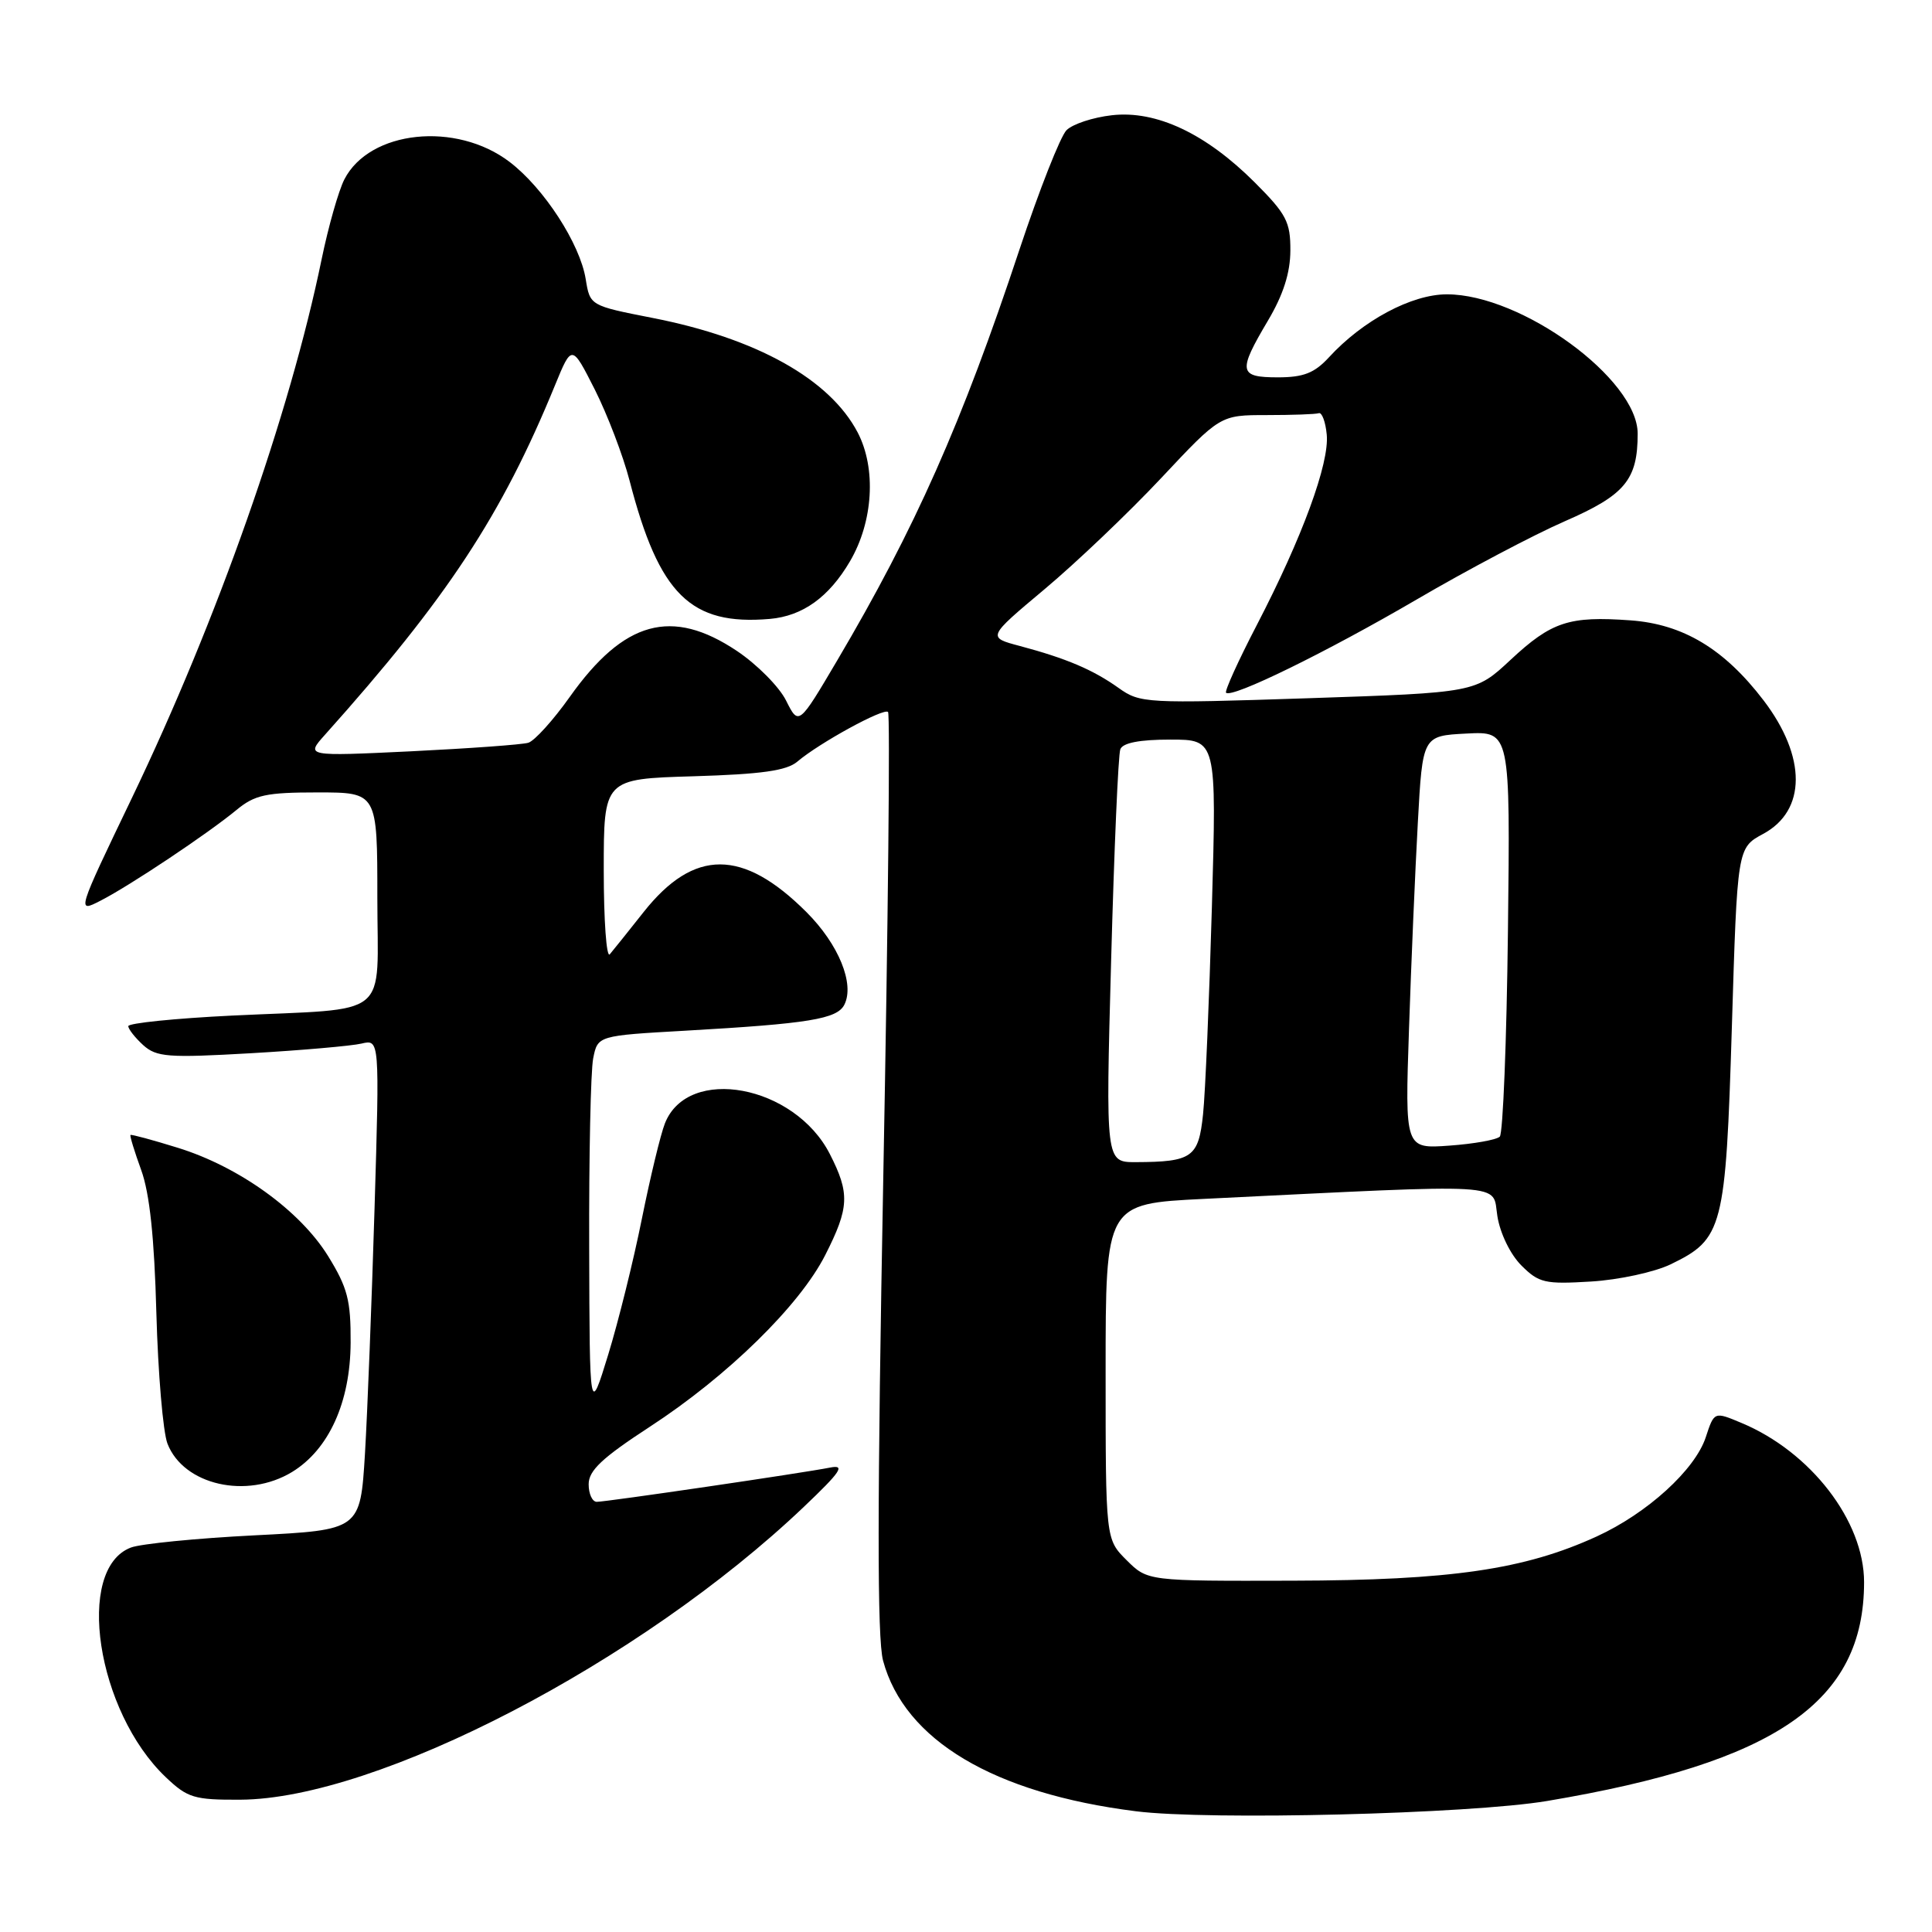 <?xml version="1.0" encoding="UTF-8" standalone="no"?>
<!DOCTYPE svg PUBLIC "-//W3C//DTD SVG 1.1//EN" "http://www.w3.org/Graphics/SVG/1.1/DTD/svg11.dtd" >
<svg xmlns="http://www.w3.org/2000/svg" xmlns:xlink="http://www.w3.org/1999/xlink" version="1.1" viewBox="0 0 256 256">
 <g >
 <path fill="currentColor"
d=" M 205.00 238.64 C 235.38 233.53 247.00 225.51 247.00 209.64 C 247.00 201.55 239.93 192.37 230.74 188.54 C 227.14 187.03 227.14 187.03 226.02 190.45 C 224.59 194.77 218.26 200.53 211.57 203.59 C 201.99 207.98 192.22 209.40 171.28 209.45 C 152.06 209.50 152.06 209.50 149.28 206.73 C 146.50 203.96 146.50 203.96 146.50 181.73 C 146.50 159.50 146.50 159.50 159.50 158.86 C 200.62 156.85 197.69 156.68 198.41 161.14 C 198.77 163.43 200.13 166.22 201.59 167.68 C 203.91 170.00 204.71 170.18 210.81 169.81 C 214.50 169.59 219.24 168.56 221.37 167.53 C 228.31 164.17 228.66 162.83 229.48 136.11 C 230.20 112.35 230.20 112.35 233.62 110.50 C 239.37 107.41 239.39 100.29 233.68 92.80 C 228.48 85.99 223.02 82.70 216.04 82.20 C 207.91 81.61 205.59 82.37 200.16 87.43 C 195.50 91.78 195.50 91.78 173.33 92.52 C 151.81 93.23 151.07 93.19 148.21 91.15 C 144.81 88.73 141.29 87.24 135.15 85.60 C 130.80 84.45 130.80 84.45 138.40 78.08 C 142.58 74.58 149.53 67.96 153.85 63.36 C 161.69 55.00 161.69 55.00 167.85 55.00 C 171.23 55.00 174.34 54.89 174.75 54.75 C 175.16 54.61 175.64 55.89 175.80 57.59 C 176.17 61.36 172.55 71.23 166.56 82.77 C 164.09 87.52 162.25 91.58 162.46 91.79 C 163.22 92.56 175.72 86.44 187.71 79.44 C 194.43 75.51 203.26 70.85 207.34 69.07 C 215.33 65.59 217.00 63.58 217.00 57.46 C 217.00 50.23 201.62 39.00 191.72 39.00 C 187.05 39.00 180.57 42.46 176.08 47.36 C 174.17 49.43 172.72 50.00 169.33 50.00 C 164.13 50.00 164.00 49.25 168.00 42.50 C 170.04 39.07 170.97 36.15 170.98 33.20 C 171.00 29.40 170.45 28.36 166.25 24.16 C 159.77 17.69 153.21 14.60 147.33 15.27 C 144.83 15.55 142.13 16.44 141.32 17.25 C 140.51 18.06 137.70 25.20 135.07 33.11 C 127.47 56.03 121.25 70.04 110.93 87.52 C 105.83 96.16 105.83 96.16 104.16 92.83 C 103.25 91.00 100.31 88.04 97.64 86.25 C 89.02 80.49 82.68 82.23 75.50 92.34 C 73.30 95.44 70.83 98.17 70.00 98.42 C 69.17 98.67 62.20 99.17 54.50 99.55 C 40.50 100.22 40.50 100.22 43.06 97.36 C 59.27 79.25 66.48 68.29 73.54 51.05 C 75.77 45.61 75.77 45.61 78.82 51.63 C 80.49 54.95 82.56 60.37 83.42 63.68 C 87.33 78.79 91.51 82.91 102.00 82.01 C 106.36 81.63 109.84 79.13 112.63 74.37 C 115.71 69.11 116.13 62.07 113.65 57.31 C 109.95 50.24 100.27 44.83 86.48 42.13 C 78.18 40.50 78.18 40.50 77.61 36.99 C 76.86 32.30 72.07 24.92 67.53 21.46 C 60.44 16.05 48.97 17.26 45.63 23.77 C 44.86 25.27 43.51 30.03 42.62 34.34 C 38.40 54.88 28.76 82.23 17.48 105.73 C 10.16 120.97 10.16 120.97 13.33 119.34 C 17.25 117.33 27.52 110.47 31.33 107.33 C 33.76 105.32 35.25 105.00 42.08 105.00 C 50.00 105.00 50.00 105.00 50.00 118.92 C 50.00 135.27 52.13 133.54 30.75 134.57 C 23.19 134.94 17.00 135.57 17.00 135.97 C 17.00 136.36 17.89 137.49 18.97 138.48 C 20.74 140.07 22.24 140.19 33.22 139.56 C 39.98 139.17 46.58 138.59 47.90 138.28 C 50.30 137.71 50.30 137.71 49.63 160.10 C 49.26 172.42 48.69 187.05 48.36 192.62 C 47.74 202.73 47.74 202.73 33.73 203.44 C 26.03 203.83 18.65 204.56 17.34 205.06 C 9.91 207.89 12.79 226.78 21.98 235.50 C 24.85 238.23 25.74 238.50 31.82 238.47 C 49.95 238.39 84.87 220.26 106.50 199.68 C 111.42 195.00 112.05 194.06 110.00 194.46 C 106.33 195.19 80.34 199.00 79.08 199.00 C 78.48 199.00 78.00 197.95 78.00 196.67 C 78.00 194.85 79.79 193.17 86.11 189.05 C 96.41 182.34 105.97 172.98 109.36 166.28 C 112.54 160.01 112.62 158.13 109.96 152.92 C 105.29 143.76 91.17 141.12 88.11 148.84 C 87.53 150.30 86.16 156.00 85.05 161.50 C 83.95 167.00 81.94 175.10 80.59 179.50 C 78.13 187.50 78.13 187.50 78.07 165.37 C 78.03 153.21 78.27 141.89 78.60 140.24 C 79.20 137.23 79.20 137.23 90.85 136.57 C 107.16 135.64 110.92 135.03 111.88 133.13 C 113.27 130.38 111.13 125.13 106.87 120.87 C 98.44 112.44 91.96 112.43 85.30 120.83 C 83.27 123.40 81.24 125.93 80.80 126.45 C 80.36 126.97 80.00 121.96 80.00 115.31 C 80.00 103.21 80.00 103.21 91.90 102.86 C 100.90 102.59 104.24 102.12 105.65 100.92 C 108.55 98.45 117.10 93.77 117.67 94.34 C 117.96 94.62 117.68 122.10 117.05 155.41 C 116.23 199.39 116.22 217.08 117.01 220.04 C 119.85 230.58 131.67 237.63 150.50 240.00 C 160.22 241.23 194.73 240.36 205.00 238.64 Z  M 38.71 195.04 C 43.58 192.06 46.42 185.80 46.46 177.92 C 46.49 172.30 46.06 170.63 43.47 166.43 C 39.73 160.40 31.67 154.59 23.54 152.08 C 20.22 151.05 17.41 150.29 17.29 150.39 C 17.18 150.50 17.82 152.59 18.71 155.04 C 19.83 158.12 20.45 163.97 20.72 174.00 C 20.94 181.97 21.60 189.76 22.19 191.29 C 24.33 196.79 32.71 198.69 38.71 195.04 Z  M 147.23 127.28 C 147.63 112.59 148.17 99.99 148.45 99.28 C 148.77 98.43 151.01 98.00 155.07 98.00 C 161.21 98.00 161.21 98.00 160.58 120.25 C 160.23 132.49 159.71 144.82 159.41 147.65 C 158.82 153.36 157.97 153.96 150.50 153.99 C 146.50 154.00 146.50 154.00 147.23 127.28 Z  M 186.70 136.36 C 186.99 127.64 187.52 115.33 187.87 109.00 C 188.50 97.50 188.50 97.50 194.31 97.20 C 200.12 96.90 200.12 96.90 199.81 123.37 C 199.64 137.93 199.15 150.18 198.73 150.61 C 198.30 151.03 195.30 151.57 192.06 151.80 C 186.16 152.23 186.16 152.23 186.70 136.36 Z "/>
</g>
</svg>